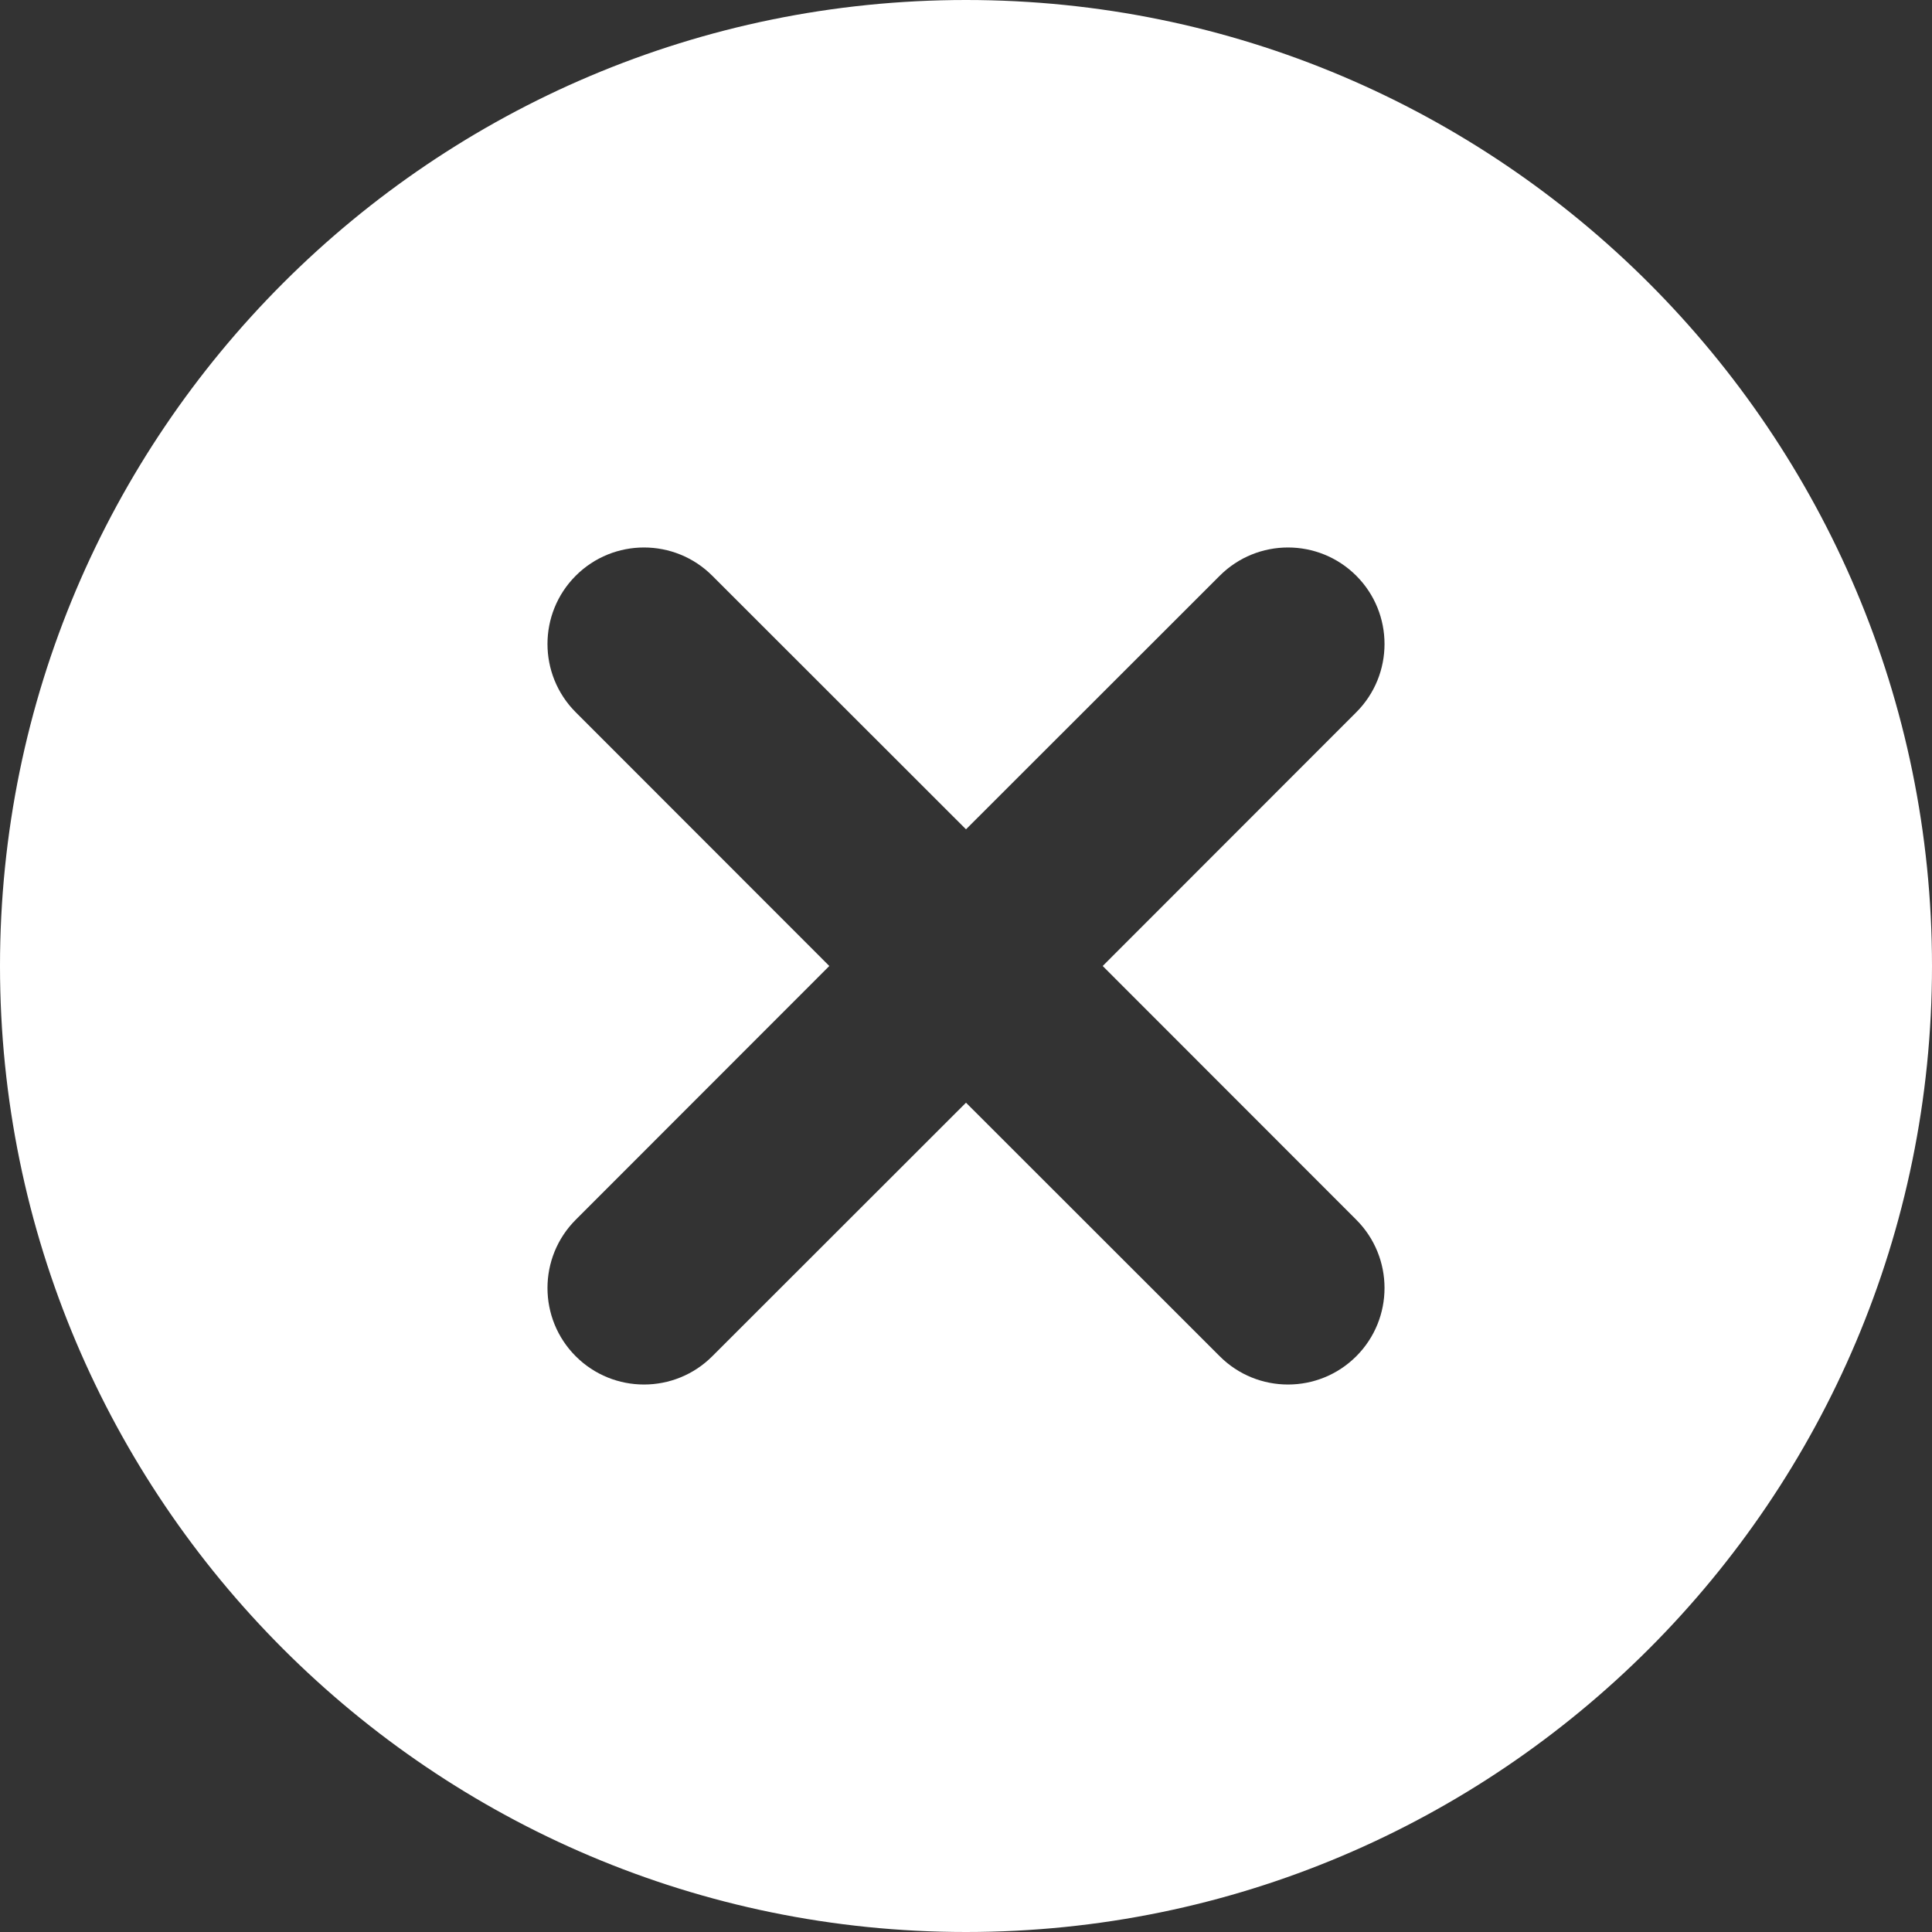 <?xml version="1.0" encoding="UTF-8" standalone="no"?>
<!DOCTYPE svg PUBLIC "-//W3C//DTD SVG 1.1//EN" "http://www.w3.org/Graphics/SVG/1.1/DTD/svg11.dtd">
<svg width="100%" height="100%" viewBox="0 0 12 12" version="1.1" xmlns="http://www.w3.org/2000/svg" xmlns:xlink="http://www.w3.org/1999/xlink" xml:space="preserve" xmlns:serif="http://www.serif.com/" style="fill-rule:evenodd;clip-rule:evenodd;stroke-linejoin:round;stroke-miterlimit:2;">
    <rect x="0" y="0" width="12" height="12" fill="#333333" stroke="none"/>
    <path d="M6,0C9.311,0 12,2.689 12,6C12,9.311 9.311,12 6,12C2.689,12 0,9.311 0,6C0,2.689 2.689,0 6,0ZM6,5.151L4.424,3.576C4.19,3.342 3.81,3.342 3.576,3.576C3.342,3.81 3.342,4.19 3.576,4.424L5.151,6L3.576,7.576C3.342,7.81 3.342,8.19 3.576,8.424C3.81,8.658 4.19,8.658 4.424,8.424L6,6.849L7.576,8.424C7.81,8.658 8.19,8.658 8.424,8.424C8.658,8.19 8.658,7.81 8.424,7.576L6.849,6L8.424,4.424C8.658,4.19 8.658,3.81 8.424,3.576C8.19,3.342 7.81,3.342 7.576,3.576L6,5.151Z" style="fill:white;"/>
</svg>
